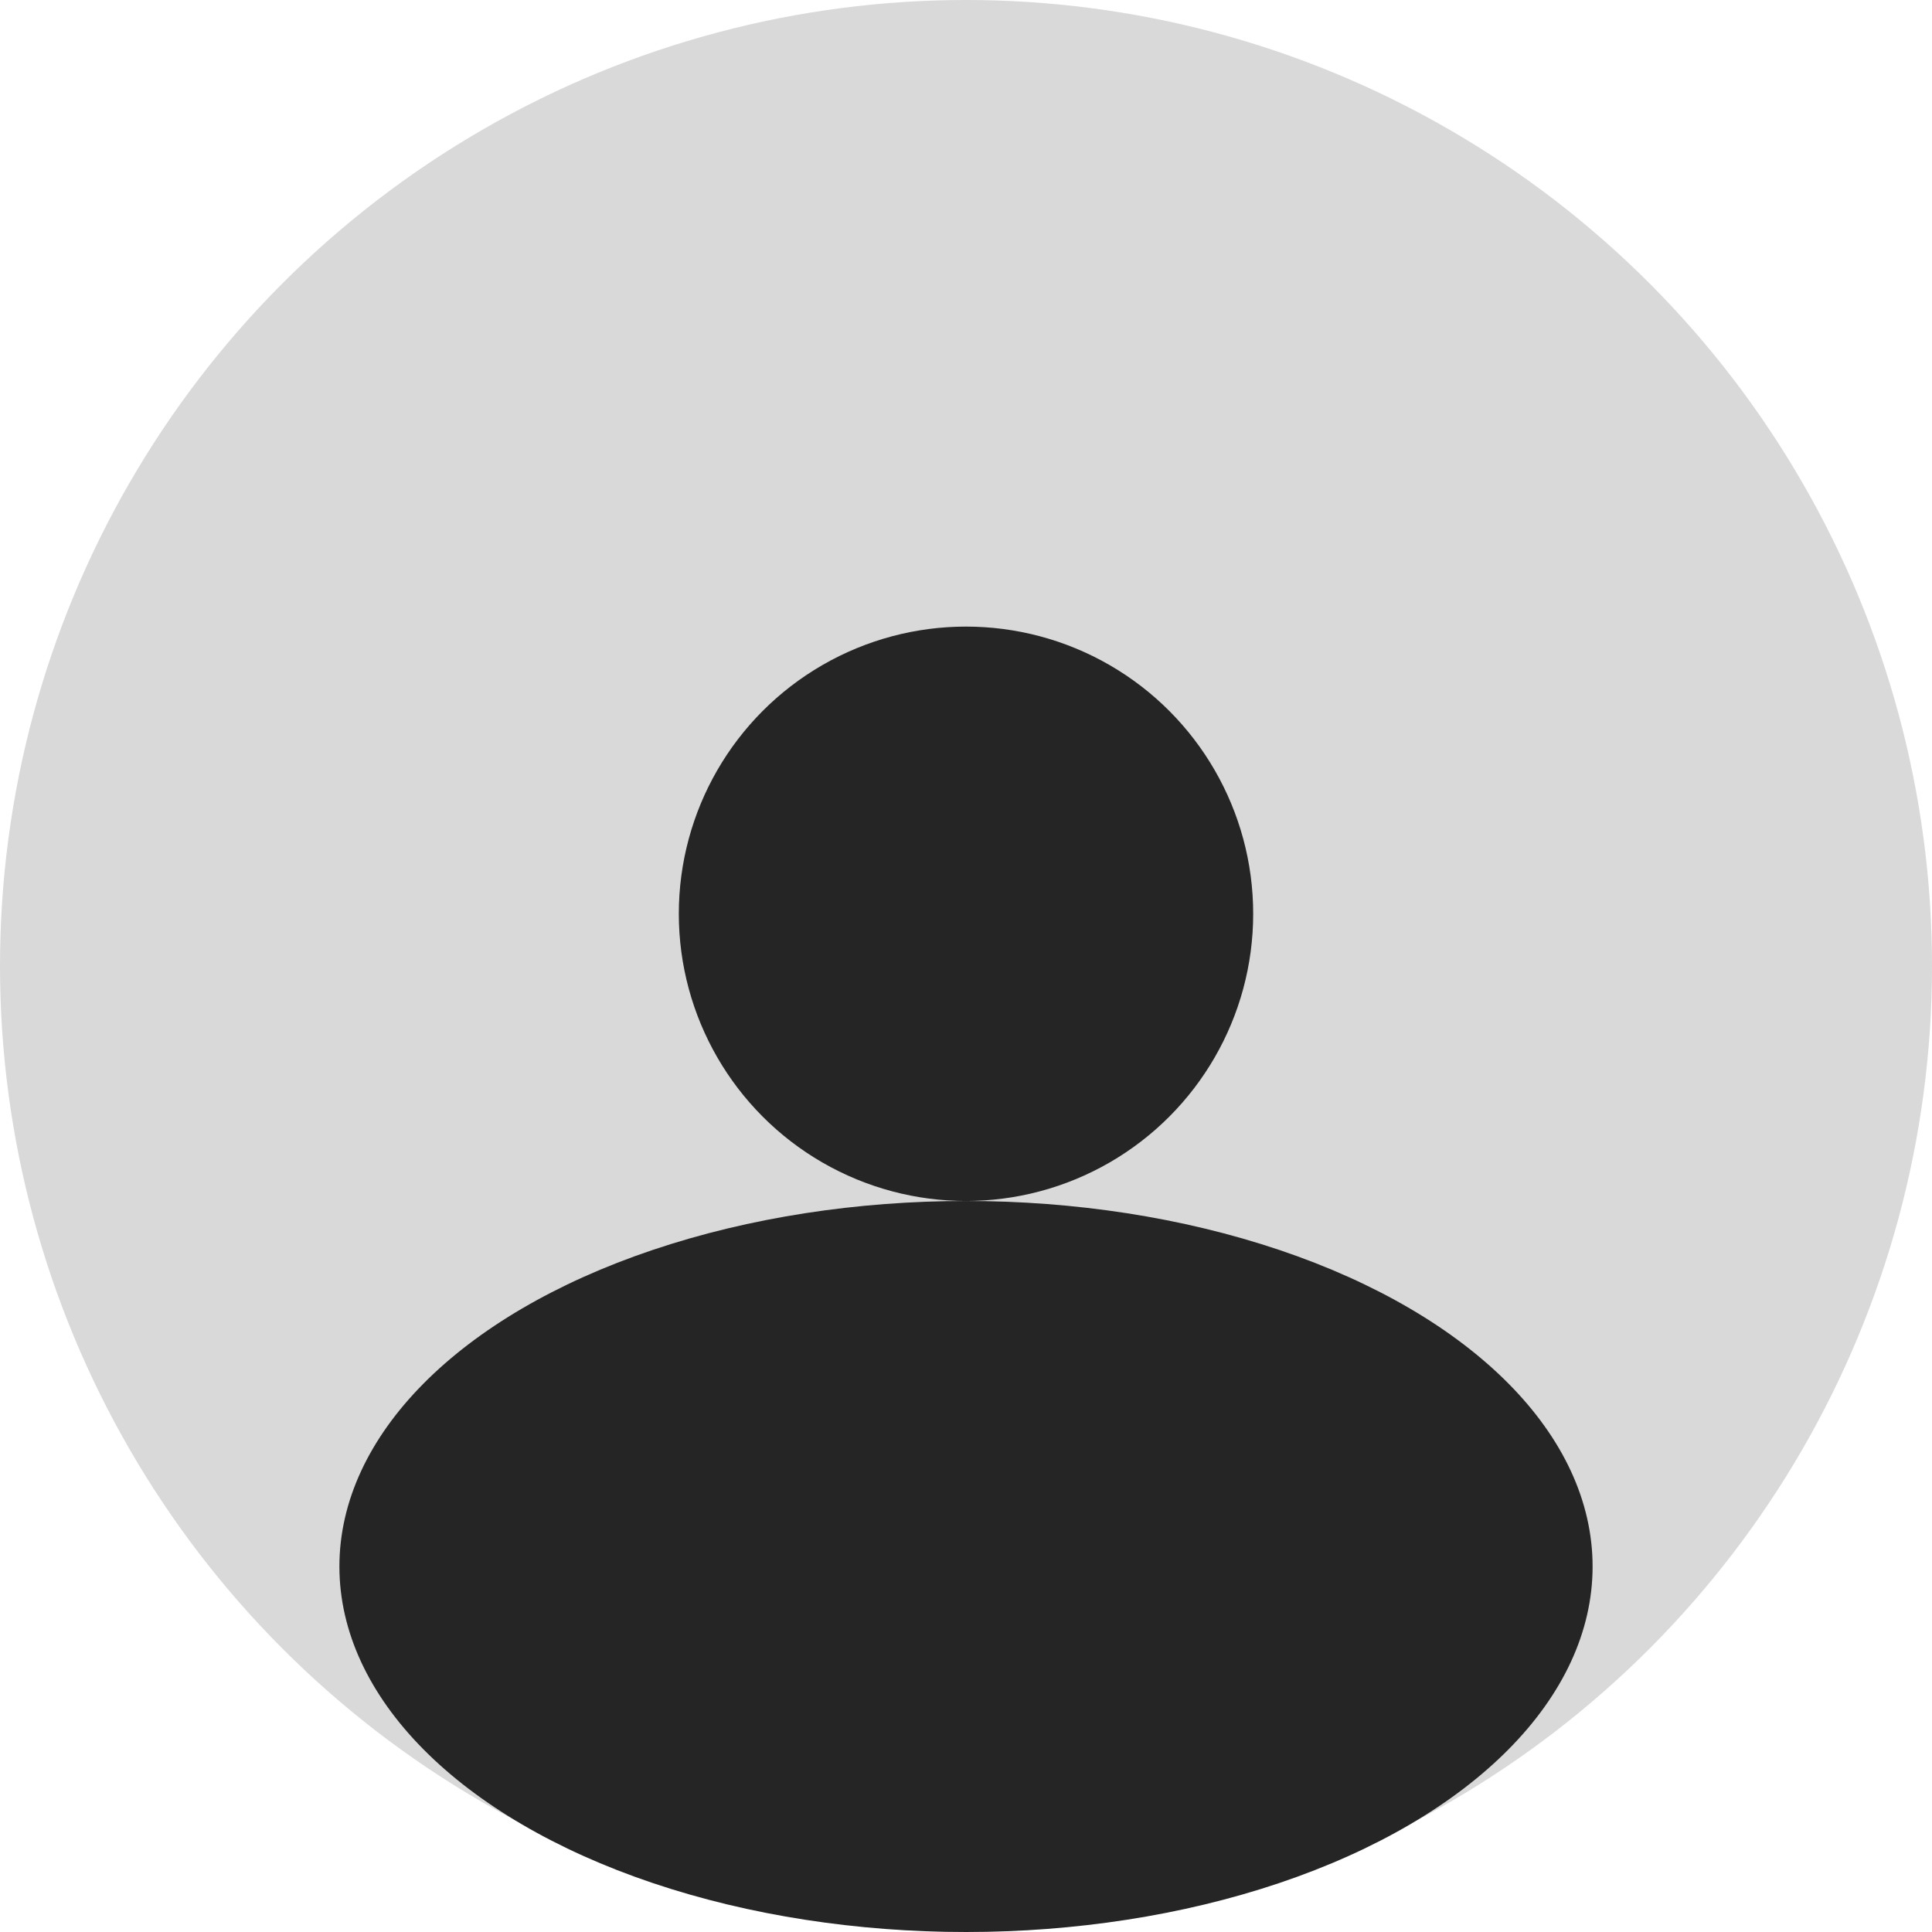 <svg width="74" height="74" viewBox="0 0 74 74" fill="none" xmlns="http://www.w3.org/2000/svg">
<circle cx="37" cy="37" r="37" fill="#D9D9D9"/>
<ellipse cx="37" cy="60" rx="24" ry="14" fill="#252525"/>
<circle cx="37" cy="35" r="11" fill="#252525"/>
</svg>
